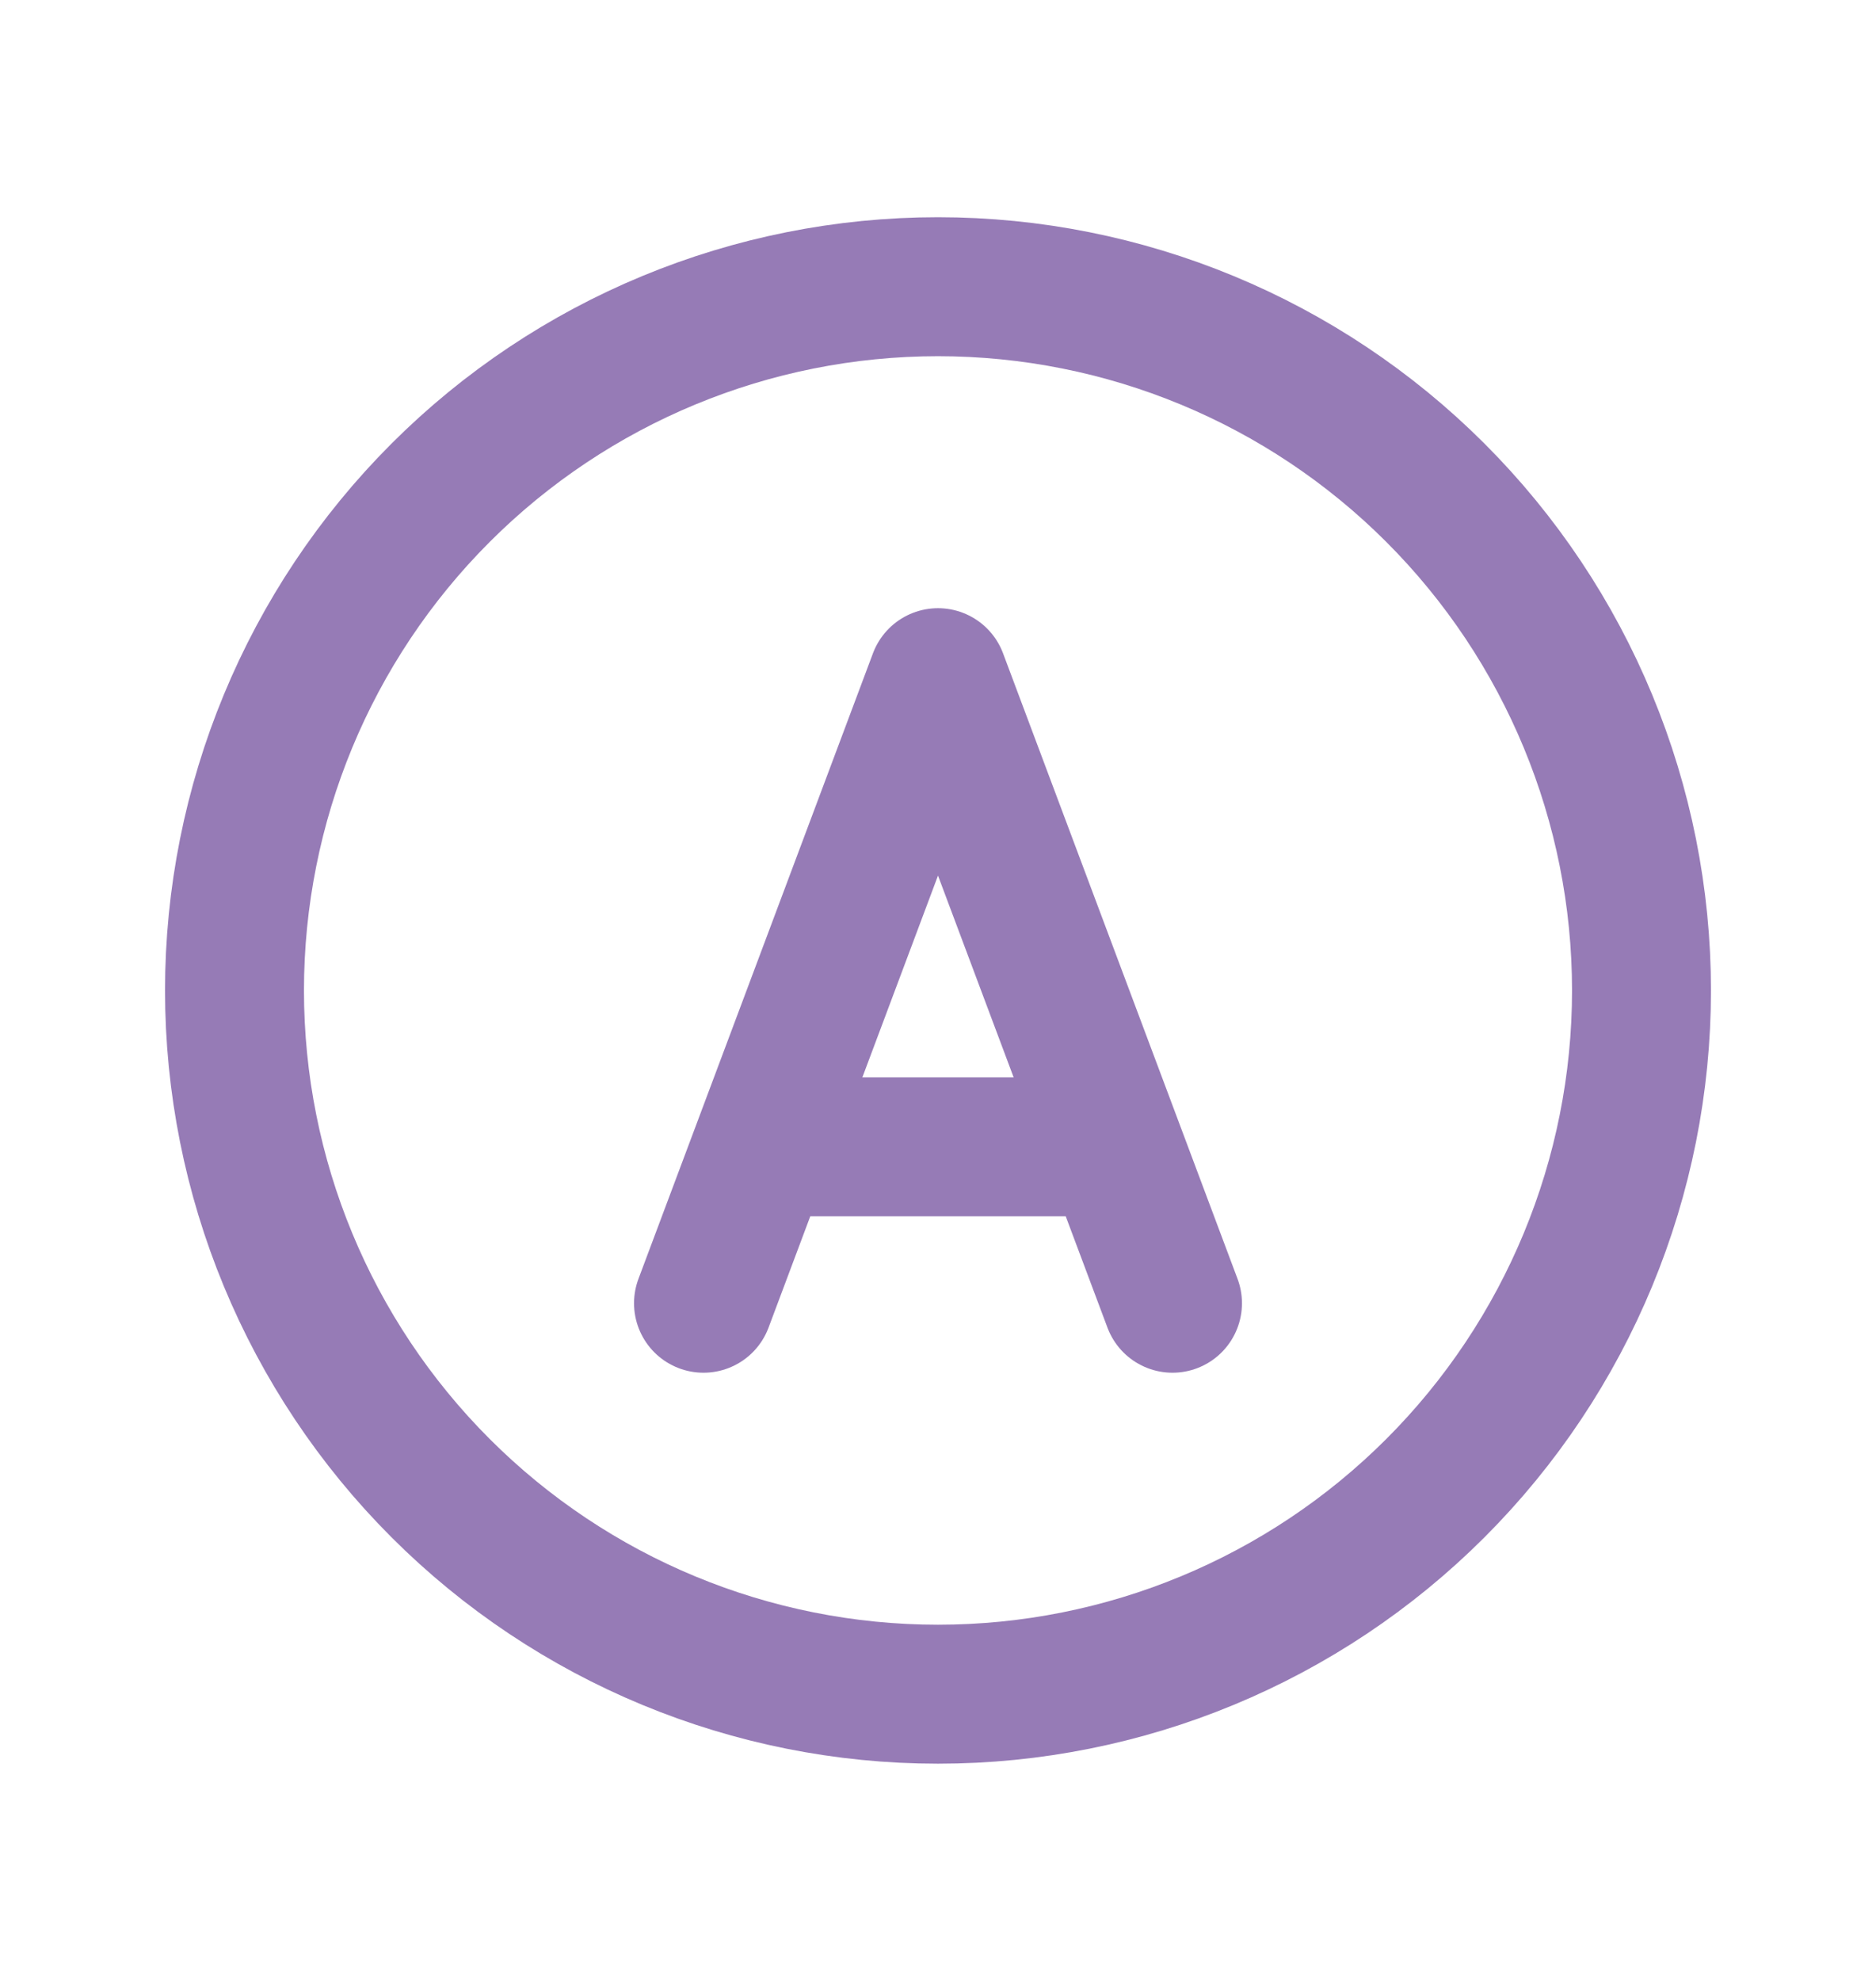 <svg width="18" height="19" viewBox="0 0 18 19" fill="none" xmlns="http://www.w3.org/2000/svg">
<path d="M9 16.25C10.79 16.25 12.507 15.539 13.773 14.273C15.039 13.007 15.75 11.29 15.75 9.5C15.75 7.71 15.039 5.993 13.773 4.727C12.507 3.461 10.79 2.75 9 2.75C7.21 2.75 5.493 3.461 4.227 4.727C2.961 5.993 2.25 7.71 2.25 9.5C2.25 11.29 2.961 13.007 4.227 14.273C5.493 15.539 7.21 16.25 9 16.25Z" stroke="#967BB6" stroke-width="1.333" stroke-linecap="round" stroke-linejoin="round"/>
<path d="M11.25 12.5L9 6.5L6.75 12.5M10.5 11H7.5" stroke="#967BB6" stroke-width="1.333" stroke-linecap="round" stroke-linejoin="round"/>
</svg>

